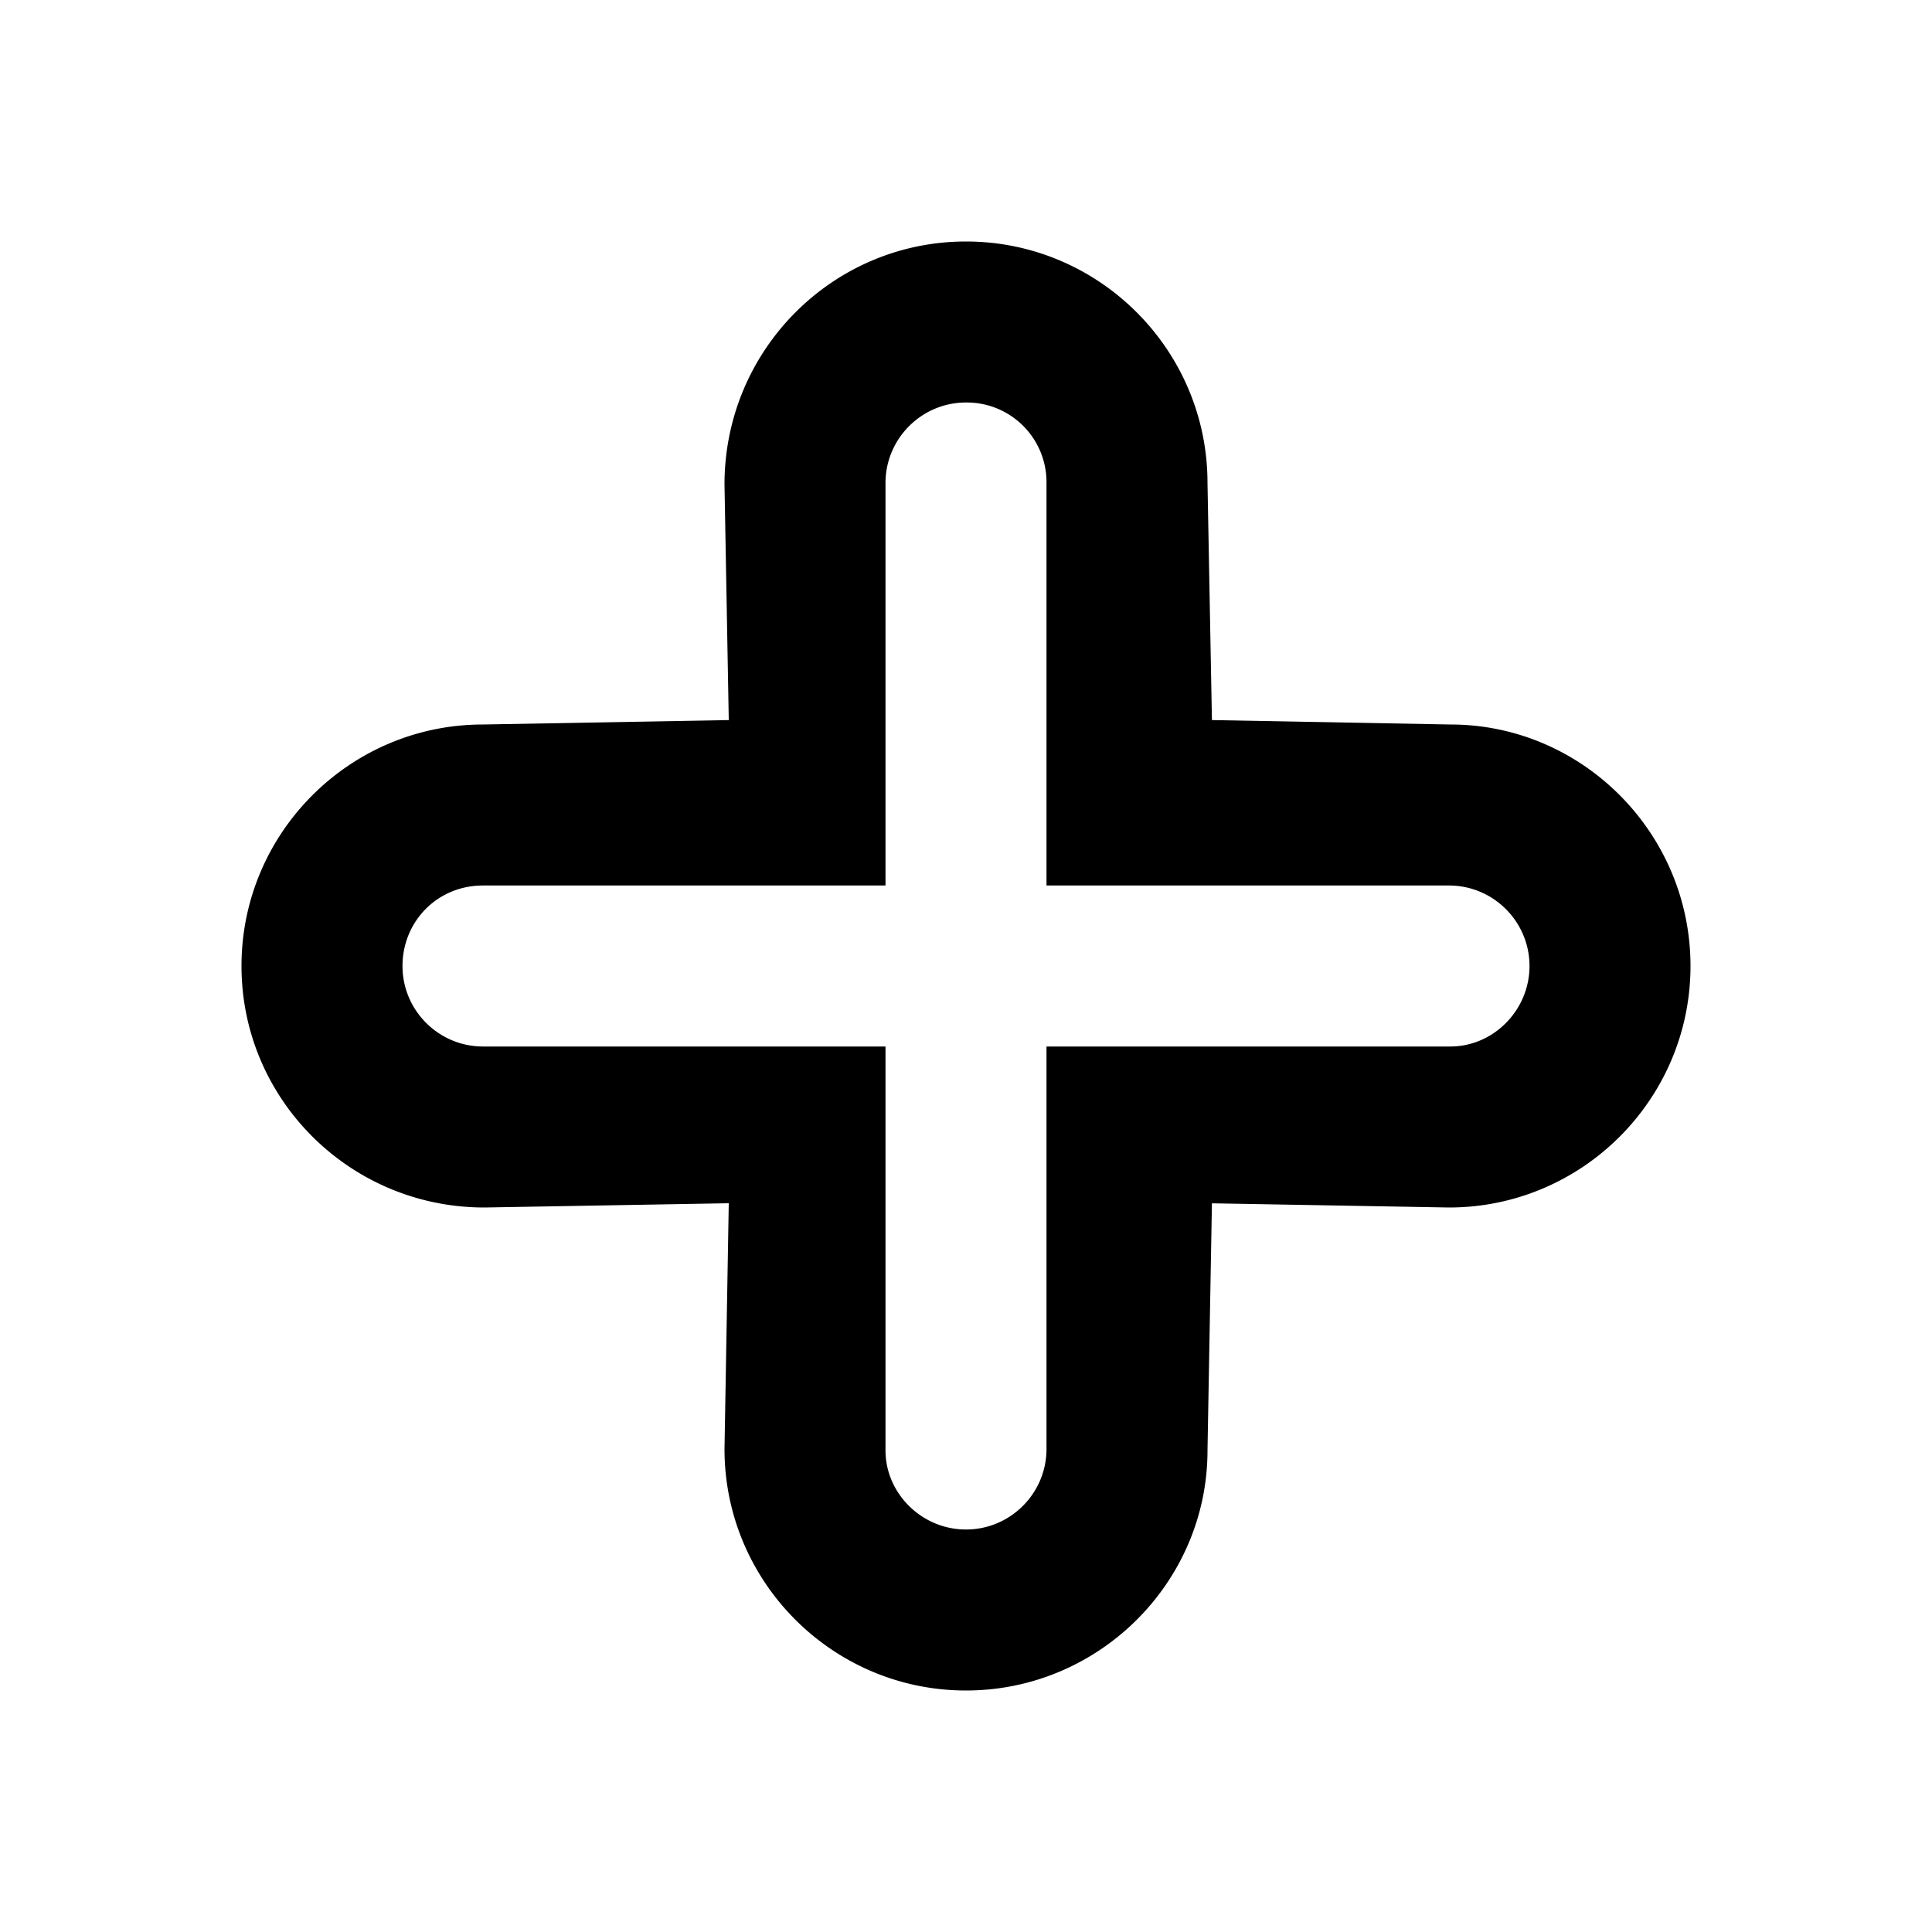 <svg xmlns="http://www.w3.org/2000/svg" width="24" height="24" viewBox="0 0 24 24"><path d="M12 3c-1.654 0-3 1.346-3 3.018l.053 2.927L6 9c-1.654 0-3 1.346-3 3s1.346 3 3.018 3l3.035-.053L9 18c0 1.654 1.346 3 3 3s3-1.346 3-2.982l.055-3.07L18 15c1.654 0 3-1.346 3-3s-1.346-3-2.982-3l-2.963-.055L15 6c0-1.654-1.346-3-3-3zm0 2a.99.99 0 0 1 1 1v5h5c.551 0 1 .449 1 1s-.45 1-.982 1H13v5c0 .551-.449 1-1 1s-1-.45-1-.982V13H6c-.551 0-1-.449-1-1s.431-1 1-1h5V6c0-.551.449-1 1-1z"/></svg>